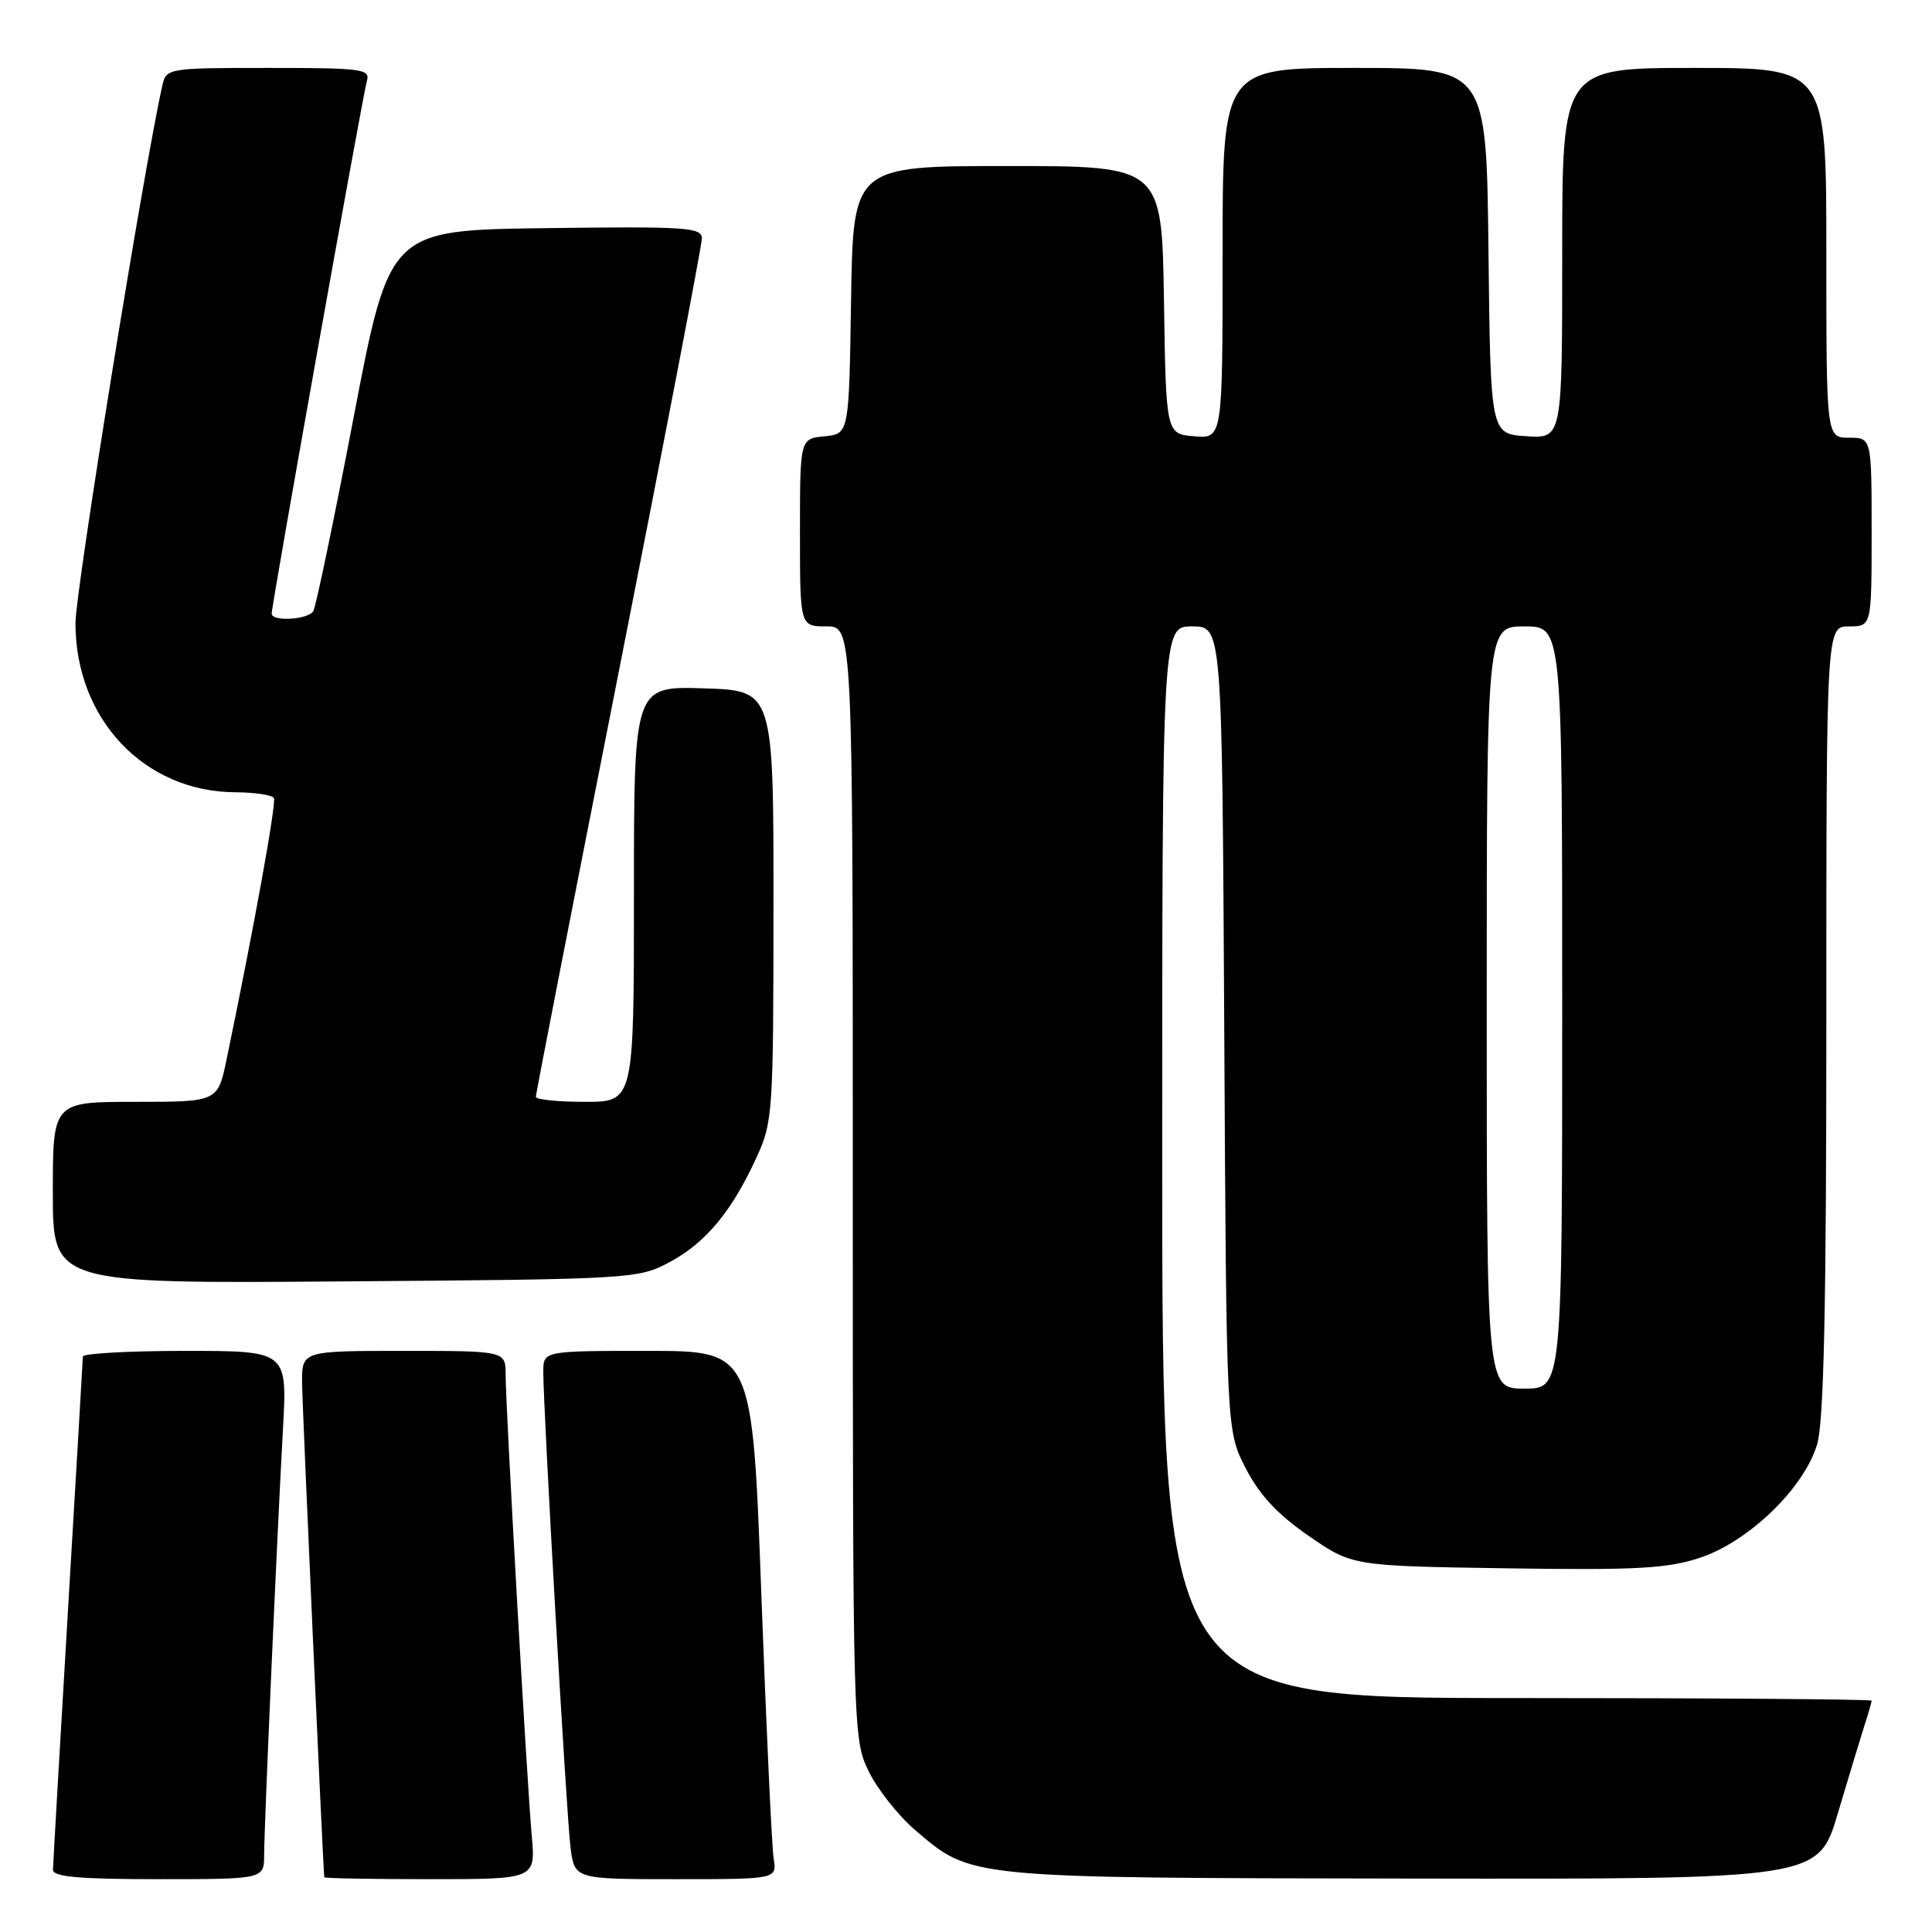 <?xml version="1.0" encoding="UTF-8" standalone="no"?>
<!DOCTYPE svg PUBLIC "-//W3C//DTD SVG 1.1//EN" "http://www.w3.org/Graphics/SVG/1.1/DTD/svg11.dtd" >
<svg xmlns="http://www.w3.org/2000/svg" xmlns:xlink="http://www.w3.org/1999/xlink" version="1.1" viewBox="0 0 256 256">
 <g >
 <path fill="currentColor"
d=" M 35.00 245.75 C 35.01 241.97 36.67 204.23 37.50 189.25 C 38.06 179.00 38.06 179.00 24.53 179.00 C 17.09 179.00 10.99 179.34 10.98 179.75 C 10.97 180.16 10.08 195.35 9.00 213.50 C 7.92 231.65 7.03 247.06 7.02 247.75 C 7.00 248.69 10.46 249.00 21.00 249.00 C 35.00 249.00 35.00 249.00 35.00 245.75 Z  M 70.46 243.25 C 69.80 235.85 67.00 186.38 67.00 182.19 C 67.00 179.00 67.00 179.00 53.50 179.00 C 40.00 179.00 40.00 179.00 40.03 183.25 C 40.05 186.33 42.77 246.81 42.97 248.75 C 42.99 248.89 49.29 249.00 56.98 249.00 C 70.97 249.00 70.97 249.00 70.46 243.25 Z  M 102.51 246.25 C 102.27 244.74 101.54 228.99 100.88 211.25 C 99.69 179.00 99.69 179.00 85.85 179.00 C 72.00 179.00 72.00 179.00 71.99 181.75 C 71.98 186.72 75.05 240.40 75.59 244.75 C 76.12 249.00 76.12 249.00 89.54 249.00 C 102.95 249.00 102.95 249.00 102.51 246.25 Z  M 243.53 240.25 C 244.96 235.44 246.55 230.20 247.06 228.60 C 247.58 227.01 248.00 225.54 248.00 225.35 C 248.00 225.16 226.85 225.00 201.00 225.00 C 154.00 225.00 154.00 225.00 154.00 154.00 C 154.00 83.00 154.00 83.00 157.97 83.00 C 161.93 83.00 161.93 83.00 162.22 136.28 C 162.50 189.56 162.50 189.56 165.05 194.53 C 166.87 198.07 169.26 200.65 173.39 203.50 C 179.18 207.50 179.18 207.50 199.66 207.81 C 216.84 208.07 220.96 207.84 225.26 206.41 C 231.73 204.26 239.06 197.17 240.78 191.38 C 241.67 188.37 242.00 173.30 242.00 135.13 C 242.00 83.00 242.00 83.00 245.00 83.00 C 248.00 83.00 248.00 83.00 248.00 70.50 C 248.00 58.00 248.00 58.00 245.00 58.00 C 242.00 58.00 242.00 58.00 242.00 33.50 C 242.00 9.00 242.00 9.00 224.50 9.00 C 207.00 9.00 207.00 9.00 207.00 33.55 C 207.00 58.11 207.00 58.11 202.25 57.80 C 197.50 57.50 197.50 57.50 197.23 33.25 C 196.96 9.00 196.96 9.00 179.48 9.00 C 162.00 9.00 162.00 9.00 162.00 33.56 C 162.00 58.12 162.00 58.12 158.25 57.81 C 154.50 57.50 154.50 57.50 154.23 39.75 C 153.95 22.00 153.95 22.00 133.50 22.00 C 113.05 22.00 113.05 22.00 112.77 39.75 C 112.50 57.50 112.50 57.50 109.25 57.81 C 106.00 58.13 106.00 58.13 106.00 70.56 C 106.00 83.00 106.00 83.00 109.50 83.00 C 113.00 83.00 113.00 83.00 113.00 156.68 C 113.00 229.36 113.03 230.43 115.09 234.68 C 116.24 237.05 119.00 240.55 121.22 242.46 C 128.77 248.92 127.88 248.83 187.22 248.92 C 240.94 249.00 240.94 249.00 243.53 240.25 Z  M 88.69 167.26 C 93.49 164.70 96.95 160.54 100.21 153.44 C 102.41 148.67 102.48 147.51 102.49 120.00 C 102.50 91.50 102.50 91.50 93.25 91.21 C 84.00 90.92 84.00 90.92 84.00 118.46 C 84.00 146.00 84.00 146.00 77.50 146.00 C 73.92 146.00 71.00 145.70 71.00 145.33 C 71.00 144.96 75.95 119.60 82.00 88.96 C 88.05 58.32 93.00 32.51 93.00 31.60 C 93.00 30.12 90.95 29.99 72.30 30.23 C 51.61 30.50 51.61 30.50 46.87 55.24 C 44.27 68.84 41.85 80.43 41.51 80.99 C 40.81 82.11 36.00 82.40 36.00 81.31 C 36.00 80.10 48.07 12.57 48.61 10.75 C 49.09 9.14 48.02 9.00 35.59 9.00 C 22.35 9.00 22.03 9.05 21.53 11.25 C 19.12 21.84 10.00 78.28 10.00 82.57 C 10.00 95.29 19.11 104.92 31.19 104.98 C 33.77 104.99 36.06 105.34 36.29 105.75 C 36.64 106.40 33.69 122.71 30.03 140.35 C 28.86 146.00 28.86 146.00 17.93 146.00 C 7.00 146.00 7.00 146.00 7.00 158.04 C 7.00 170.09 7.00 170.09 45.75 169.79 C 83.69 169.51 84.59 169.45 88.69 167.26 Z  M 197.00 133.50 C 197.00 83.00 197.00 83.00 202.00 83.00 C 207.00 83.00 207.00 83.00 207.00 133.50 C 207.00 184.00 207.00 184.00 202.00 184.00 C 197.00 184.00 197.00 184.00 197.00 133.50 Z "/>
</g>
</svg>